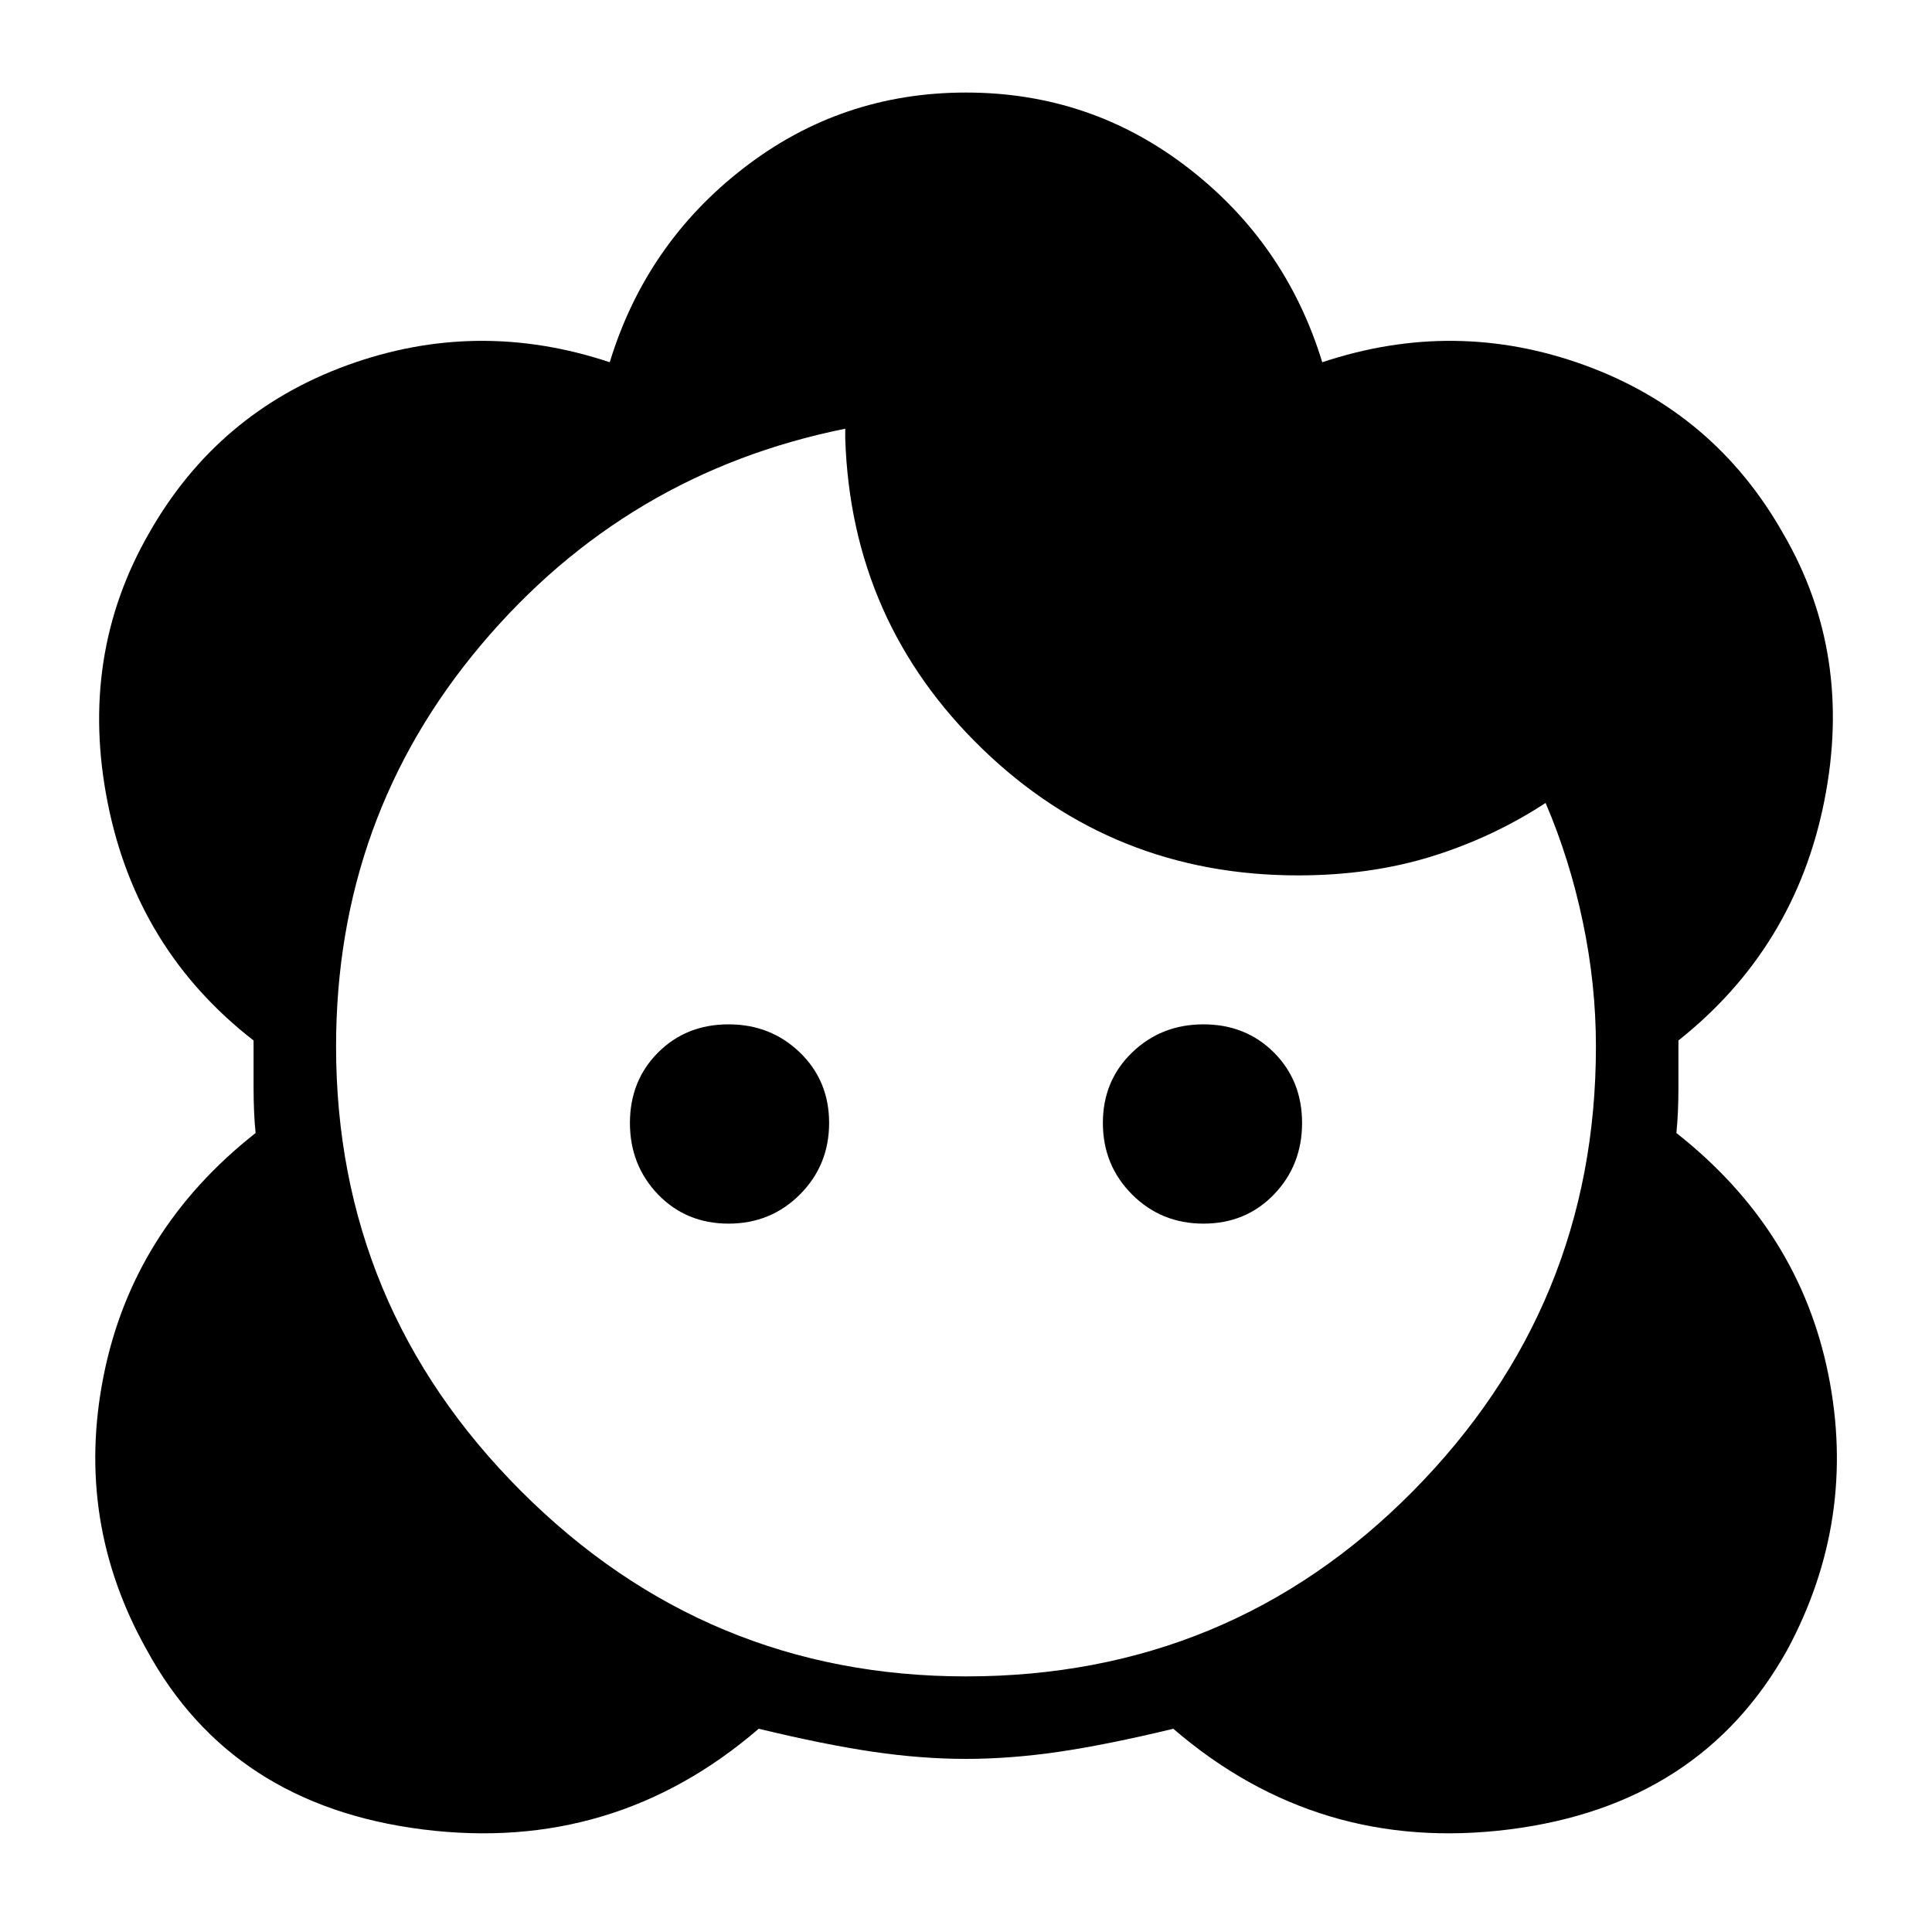 <svg xmlns="http://www.w3.org/2000/svg" height="20" width="20"><path d="M10 17.354q-2.688 0-4.604-1.916-1.917-1.917-1.917-4.605 0-2.375 1.5-4.156 1.5-1.781 3.771-2.239v.104q.062 1.896 1.417 3.208 1.354 1.312 3.271 1.312.75 0 1.385-.197.635-.198 1.177-.553.25.584.385 1.23.136.646.136 1.291 0 2.688-1.896 4.605-1.896 1.916-4.625 1.916Zm0 .854q.458 0 .958-.073.5-.073 1.188-.239 1.5 1.292 3.479 1.042t2.875-1.855q.729-1.354.427-2.854t-1.573-2.5q.021-.208.021-.469v-.489q1.208-.959 1.51-2.479.303-1.521-.427-2.771-.708-1.25-2.052-1.74-1.344-.489-2.718-.031-.376-1.229-1.386-2.01Q11.292.958 10 .958t-2.302.782q-1.01.781-1.386 2.01-1.374-.458-2.718.031-1.344.49-2.052 1.74-.73 1.271-.427 2.791.302 1.521 1.51 2.459v.489q0 .261.021.469-1.271 1-1.573 2.511-.302 1.51.448 2.843.875 1.605 2.854 1.855t3.479-1.042q.688.166 1.188.239.5.073.958.073Zm-2.458-5.541q-.438 0-.73-.302-.291-.303-.291-.74t.291-.729q.292-.292.73-.292.437 0 .739.292t.302.729q0 .437-.302.74-.302.302-.739.302Zm4.916 0q-.437 0-.739-.302-.302-.303-.302-.74t.302-.729q.302-.292.739-.292.438 0 .73.292.291.292.291.729t-.291.74q-.292.302-.73.302Z"/></svg>